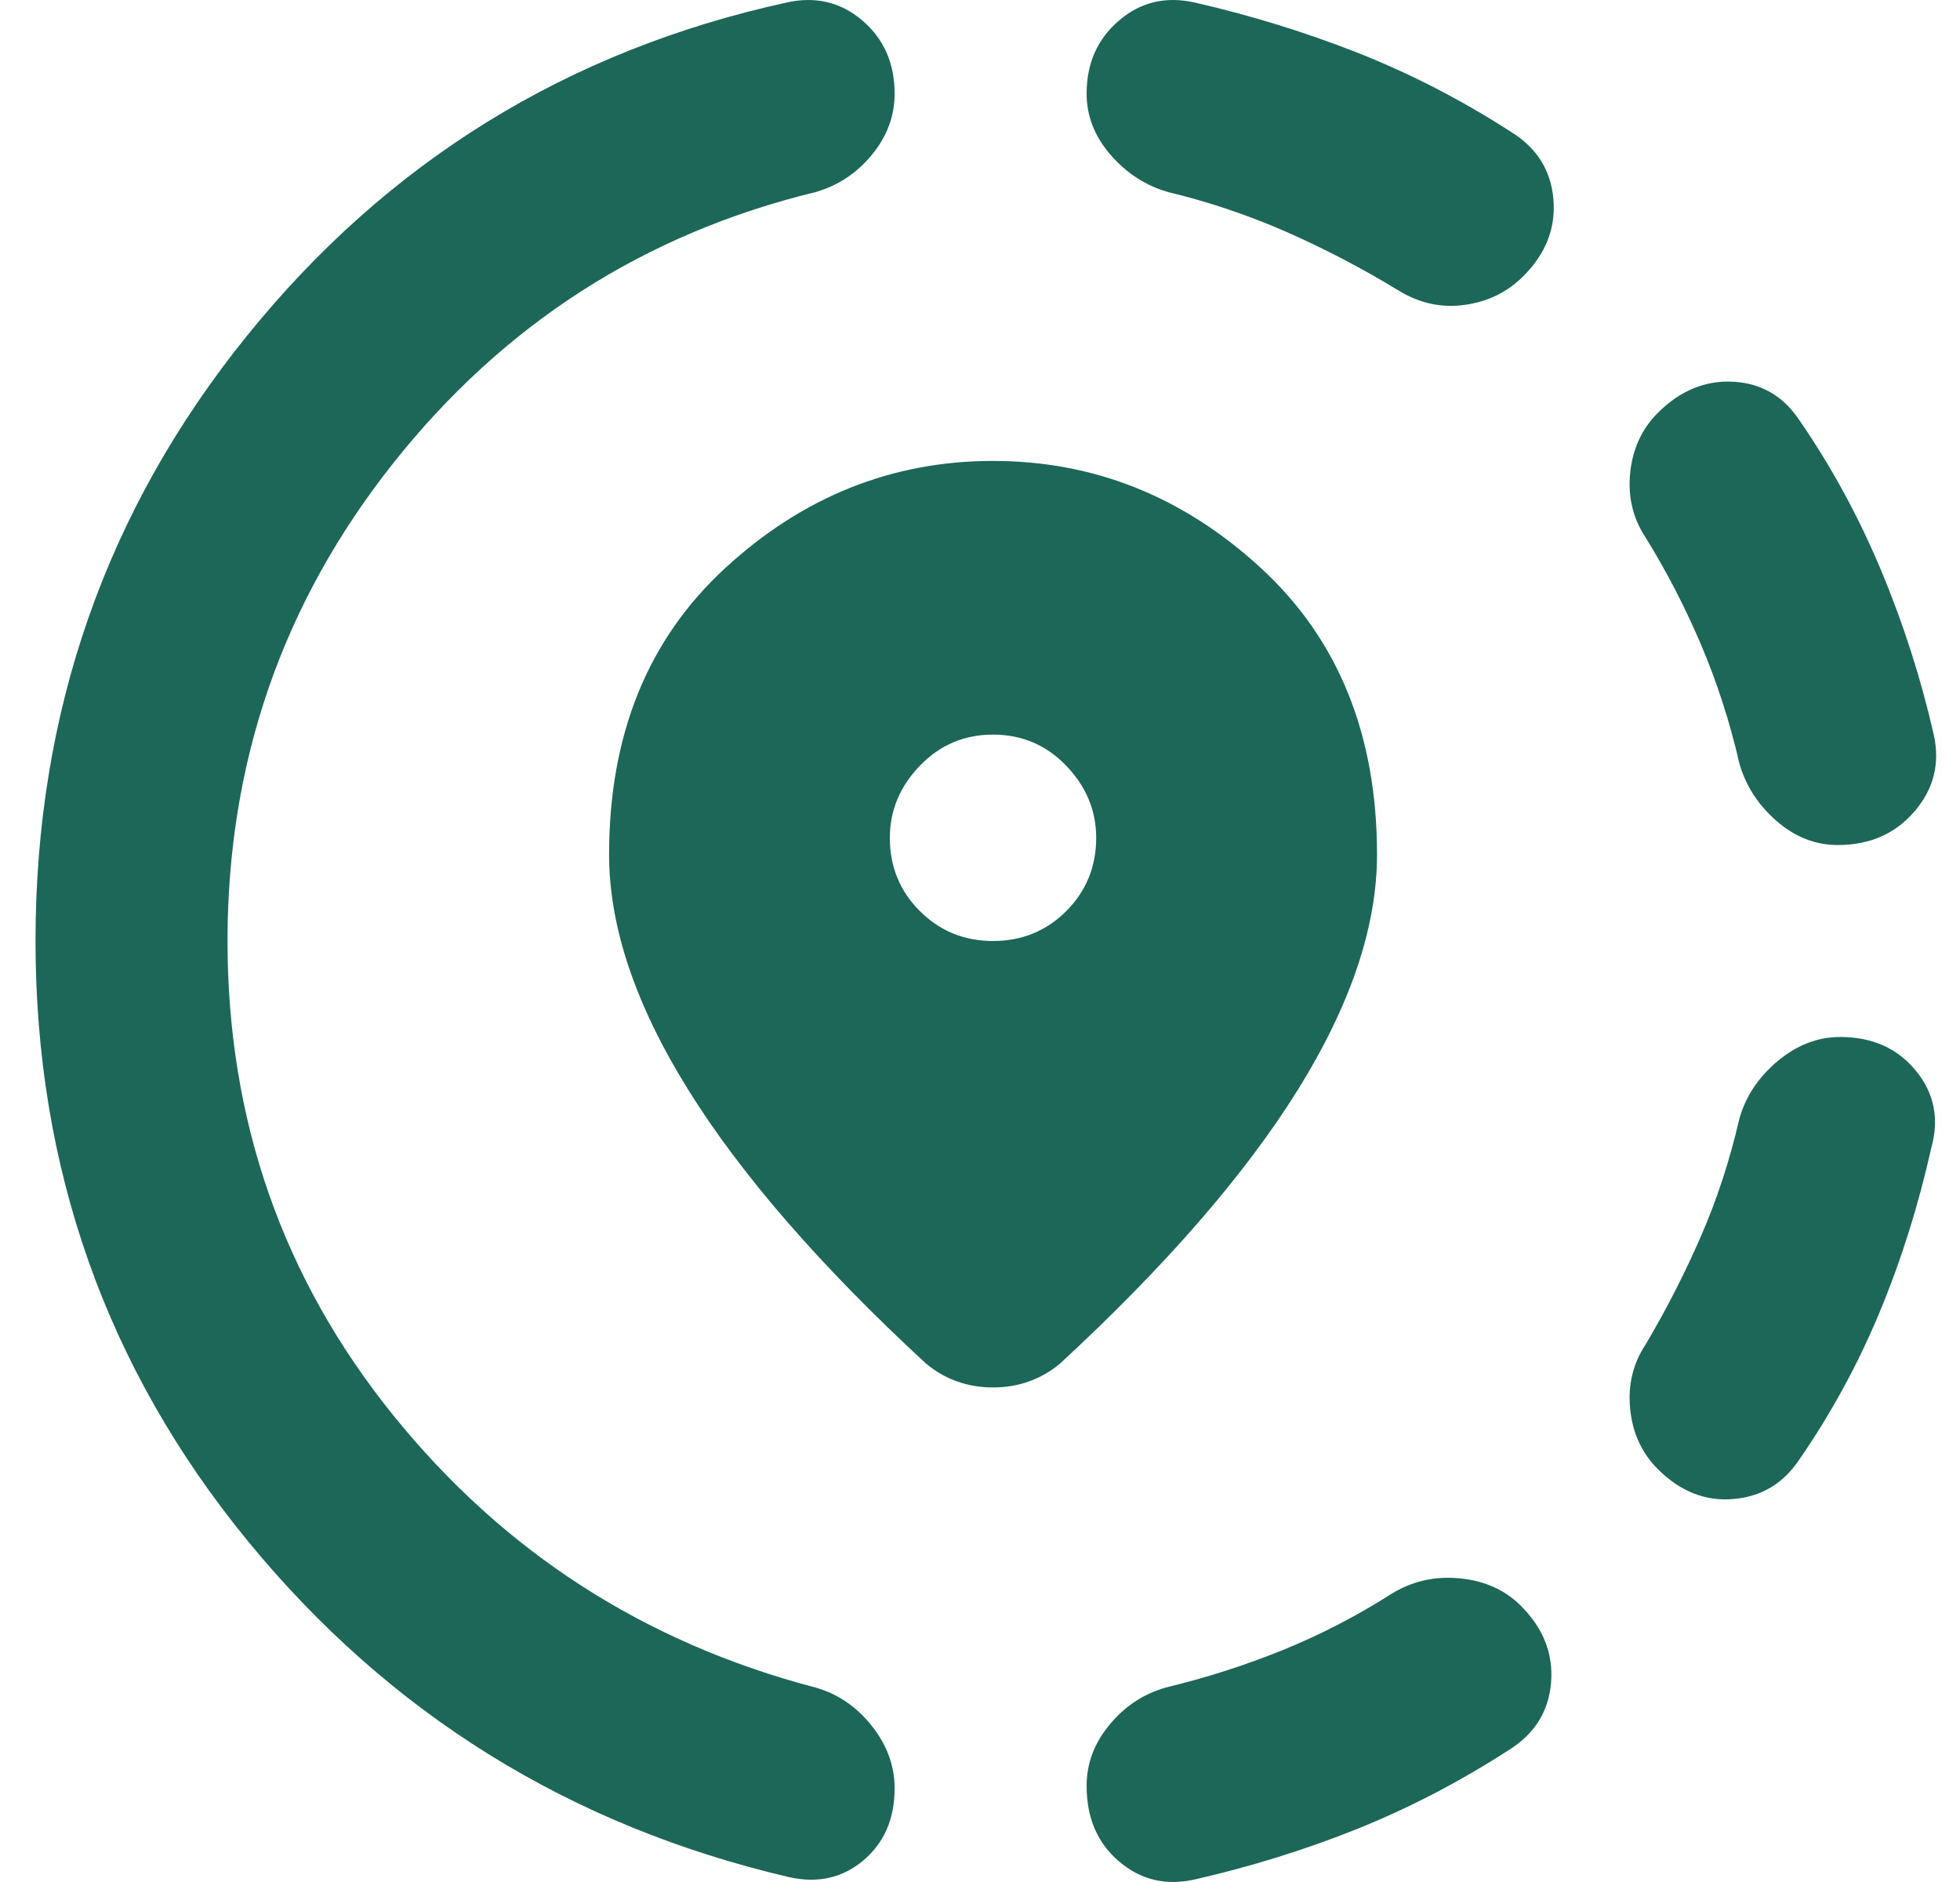 <svg width="25" height="24" viewBox="0 0 25 24" fill="none" xmlns="http://www.w3.org/2000/svg">
<path d="M15.238 23.968C14.87 24.05 14.549 23.973 14.274 23.738C13.998 23.504 13.86 23.183 13.86 22.775C13.86 22.489 13.957 22.229 14.152 21.995C14.345 21.76 14.585 21.601 14.87 21.52C15.38 21.397 15.875 21.239 16.355 21.045C16.834 20.851 17.299 20.612 17.747 20.326C18.013 20.163 18.304 20.096 18.62 20.128C18.936 20.158 19.196 20.275 19.4 20.479C19.686 20.765 19.814 21.091 19.784 21.458C19.753 21.826 19.574 22.111 19.247 22.316C18.615 22.724 17.967 23.06 17.304 23.326C16.641 23.591 15.952 23.805 15.238 23.968ZM21.145 18.734C20.941 18.53 20.824 18.275 20.793 17.969C20.762 17.663 20.829 17.387 20.992 17.142C21.257 16.694 21.492 16.234 21.696 15.765C21.9 15.296 22.064 14.796 22.186 14.265C22.267 13.979 22.431 13.735 22.676 13.53C22.921 13.326 23.186 13.224 23.471 13.224C23.88 13.224 24.201 13.367 24.436 13.653C24.671 13.939 24.737 14.265 24.635 14.633C24.471 15.367 24.252 16.066 23.976 16.73C23.701 17.393 23.359 18.02 22.951 18.612C22.747 18.918 22.467 19.086 22.11 19.116C21.753 19.147 21.431 19.02 21.145 18.734ZM23.441 10.776C23.155 10.776 22.895 10.674 22.661 10.47C22.426 10.265 22.267 10.021 22.186 9.735C22.064 9.204 21.9 8.699 21.696 8.219C21.492 7.74 21.257 7.286 20.992 6.858C20.829 6.613 20.762 6.337 20.793 6.031C20.824 5.725 20.941 5.47 21.145 5.266C21.431 4.98 21.753 4.848 22.11 4.868C22.467 4.888 22.747 5.052 22.951 5.358C23.359 5.95 23.706 6.587 23.992 7.27C24.278 7.954 24.502 8.653 24.665 9.368C24.747 9.735 24.665 10.061 24.42 10.347C24.175 10.633 23.849 10.776 23.441 10.776ZM10.065 23.938C7.269 23.285 4.968 21.856 3.161 19.652C1.356 17.449 0.453 14.898 0.453 12C0.453 9.082 1.351 6.511 3.147 4.286C4.942 2.062 7.238 0.644 10.034 0.032C10.401 -0.05 10.723 0.026 10.999 0.261C11.274 0.496 11.411 0.807 11.411 1.195C11.411 1.48 11.314 1.74 11.12 1.975C10.926 2.21 10.687 2.368 10.401 2.45C8.218 2.98 6.422 4.133 5.014 5.909C3.606 7.684 2.902 9.715 2.902 12C2.902 14.286 3.606 16.301 5.014 18.046C6.422 19.79 8.218 20.948 10.401 21.52C10.687 21.601 10.926 21.765 11.12 22.009C11.314 22.254 11.411 22.52 11.411 22.805C11.411 23.193 11.279 23.499 11.013 23.724C10.748 23.948 10.432 24.02 10.065 23.938ZM17.839 3.705C17.37 3.419 16.89 3.169 16.401 2.954C15.911 2.74 15.411 2.572 14.901 2.45C14.615 2.368 14.37 2.21 14.166 1.975C13.962 1.74 13.86 1.48 13.86 1.195C13.86 0.807 13.998 0.496 14.274 0.261C14.549 0.026 14.87 -0.05 15.238 0.032C15.952 0.195 16.645 0.409 17.319 0.674C17.992 0.94 18.645 1.276 19.278 1.685C19.605 1.889 19.783 2.174 19.814 2.542C19.845 2.909 19.717 3.235 19.431 3.521C19.227 3.725 18.977 3.848 18.682 3.888C18.385 3.929 18.105 3.868 17.839 3.705ZM12.666 17.693C12.503 17.693 12.35 17.668 12.207 17.616C12.064 17.566 11.932 17.489 11.809 17.387C10.462 16.143 9.452 14.979 8.779 13.898C8.105 12.816 7.769 11.816 7.769 10.898C7.769 9.368 8.264 8.149 9.254 7.241C10.243 6.332 11.381 5.878 12.666 5.878C13.952 5.878 15.09 6.332 16.08 7.241C17.069 8.149 17.564 9.368 17.564 10.898C17.564 11.816 17.227 12.816 16.554 13.898C15.88 14.979 14.87 16.143 13.523 17.387C13.401 17.489 13.268 17.566 13.125 17.616C12.983 17.668 12.829 17.693 12.666 17.693ZM12.666 12C13.034 12 13.345 11.873 13.601 11.618C13.855 11.363 13.982 11.051 13.982 10.684C13.982 10.337 13.855 10.031 13.601 9.766C13.345 9.5 13.034 9.368 12.666 9.368C12.299 9.368 11.988 9.5 11.732 9.766C11.477 10.031 11.35 10.337 11.35 10.684C11.35 11.051 11.477 11.363 11.732 11.618C11.988 11.873 12.299 12 12.666 12Z" fill="#1C6758"/>
</svg>
